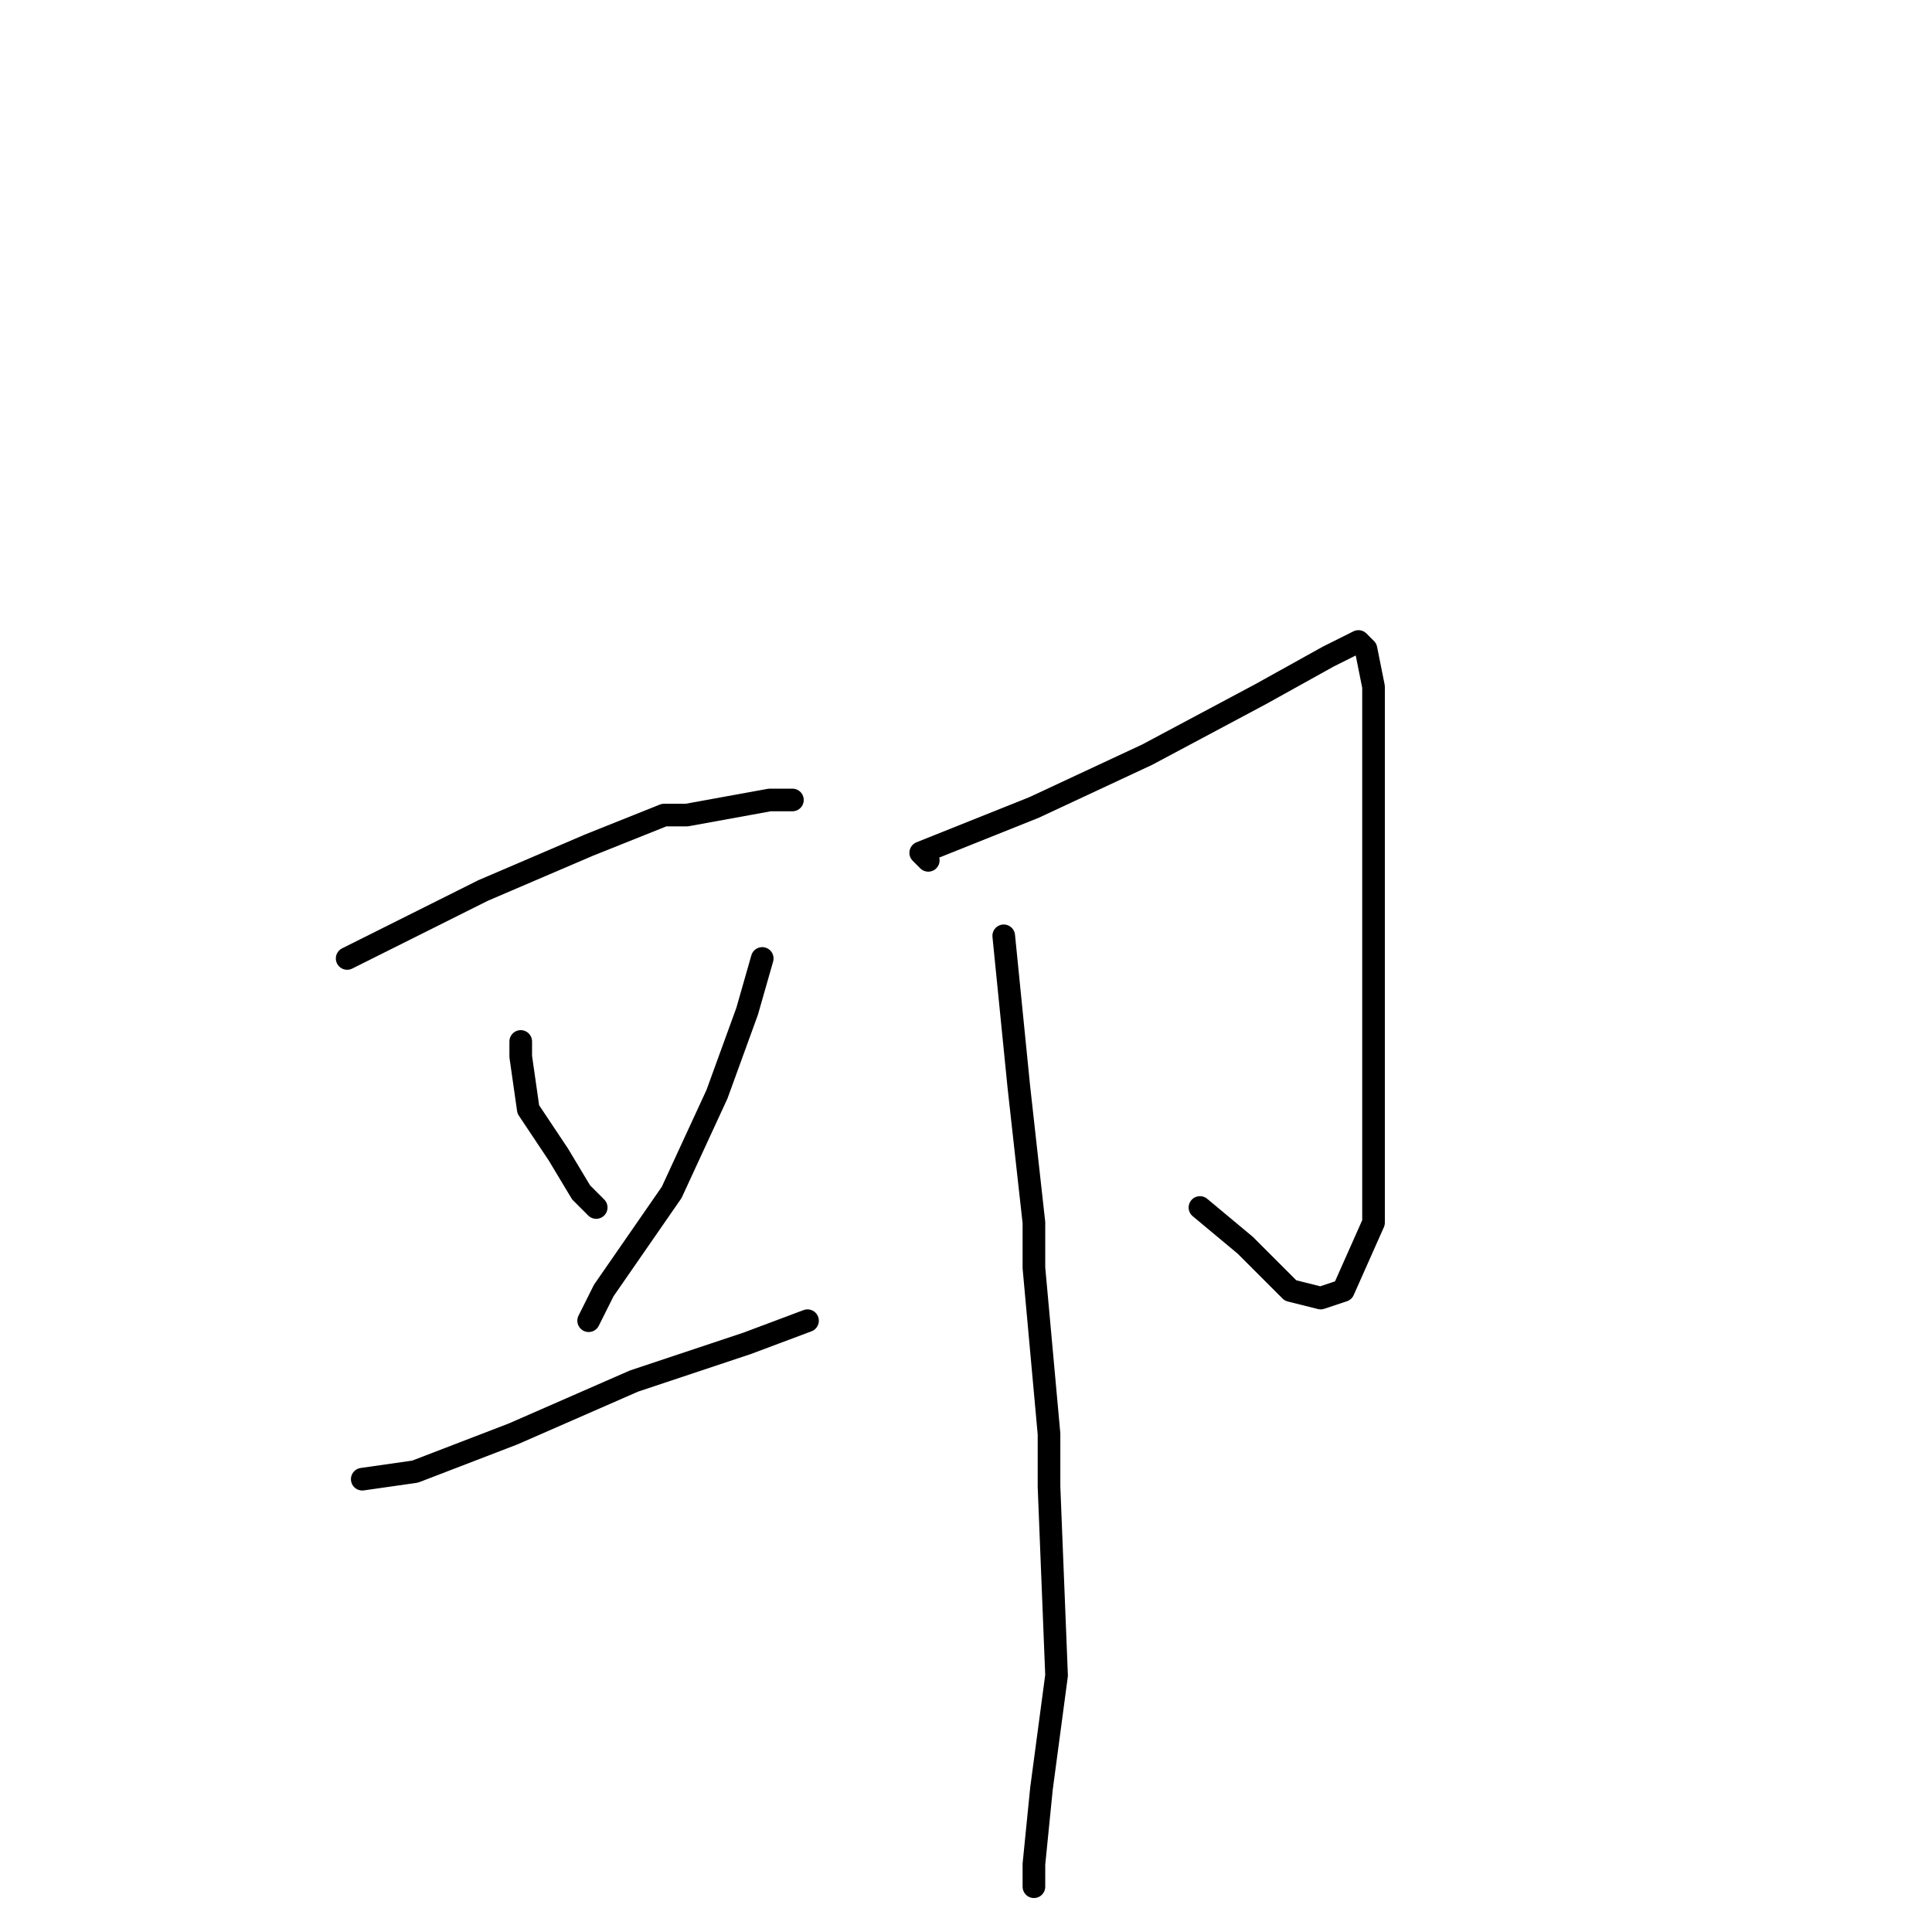 <?xml version="1.0" standalone="no"?>
    <svg width="256" height="256" xmlns="http://www.w3.org/2000/svg" version="1.1">
    <polyline stroke="black" stroke-width="3" stroke-linecap="round" fill="transparent" stroke-linejoin="round" points="46 127 52 124 64 118 78 112 88 108 91 108 102 106 105 106 105 106 " />
        <polyline stroke="black" stroke-width="3" stroke-linecap="round" fill="transparent" stroke-linejoin="round" points="69 138 69 140 70 147 74 153 77 158 79 160 79 160 " />
        <polyline stroke="black" stroke-width="3" stroke-linecap="round" fill="transparent" stroke-linejoin="round" points="101 127 99 134 95 145 89 158 80 171 78 175 78 175 " />
        <polyline stroke="black" stroke-width="3" stroke-linecap="round" fill="transparent" stroke-linejoin="round" points="48 196 55 195 68 190 84 183 99 178 107 175 107 175 " />
        <polyline stroke="black" stroke-width="3" stroke-linecap="round" fill="transparent" stroke-linejoin="round" points="123 114 122 113 127 111 137 107 152 100 167 92 176 87 180 85 181 86 182 91 182 93 182 103 182 107 182 125 182 146 182 162 178 171 175 172 171 171 165 165 159 160 159 160 " />
        <polyline stroke="black" stroke-width="3" stroke-linecap="round" fill="transparent" stroke-linejoin="round" points="133 124 135 144 137 162 137 168 139 190 139 197 140 222 138 237 137 247 137 250 137 250 " />
        </svg>